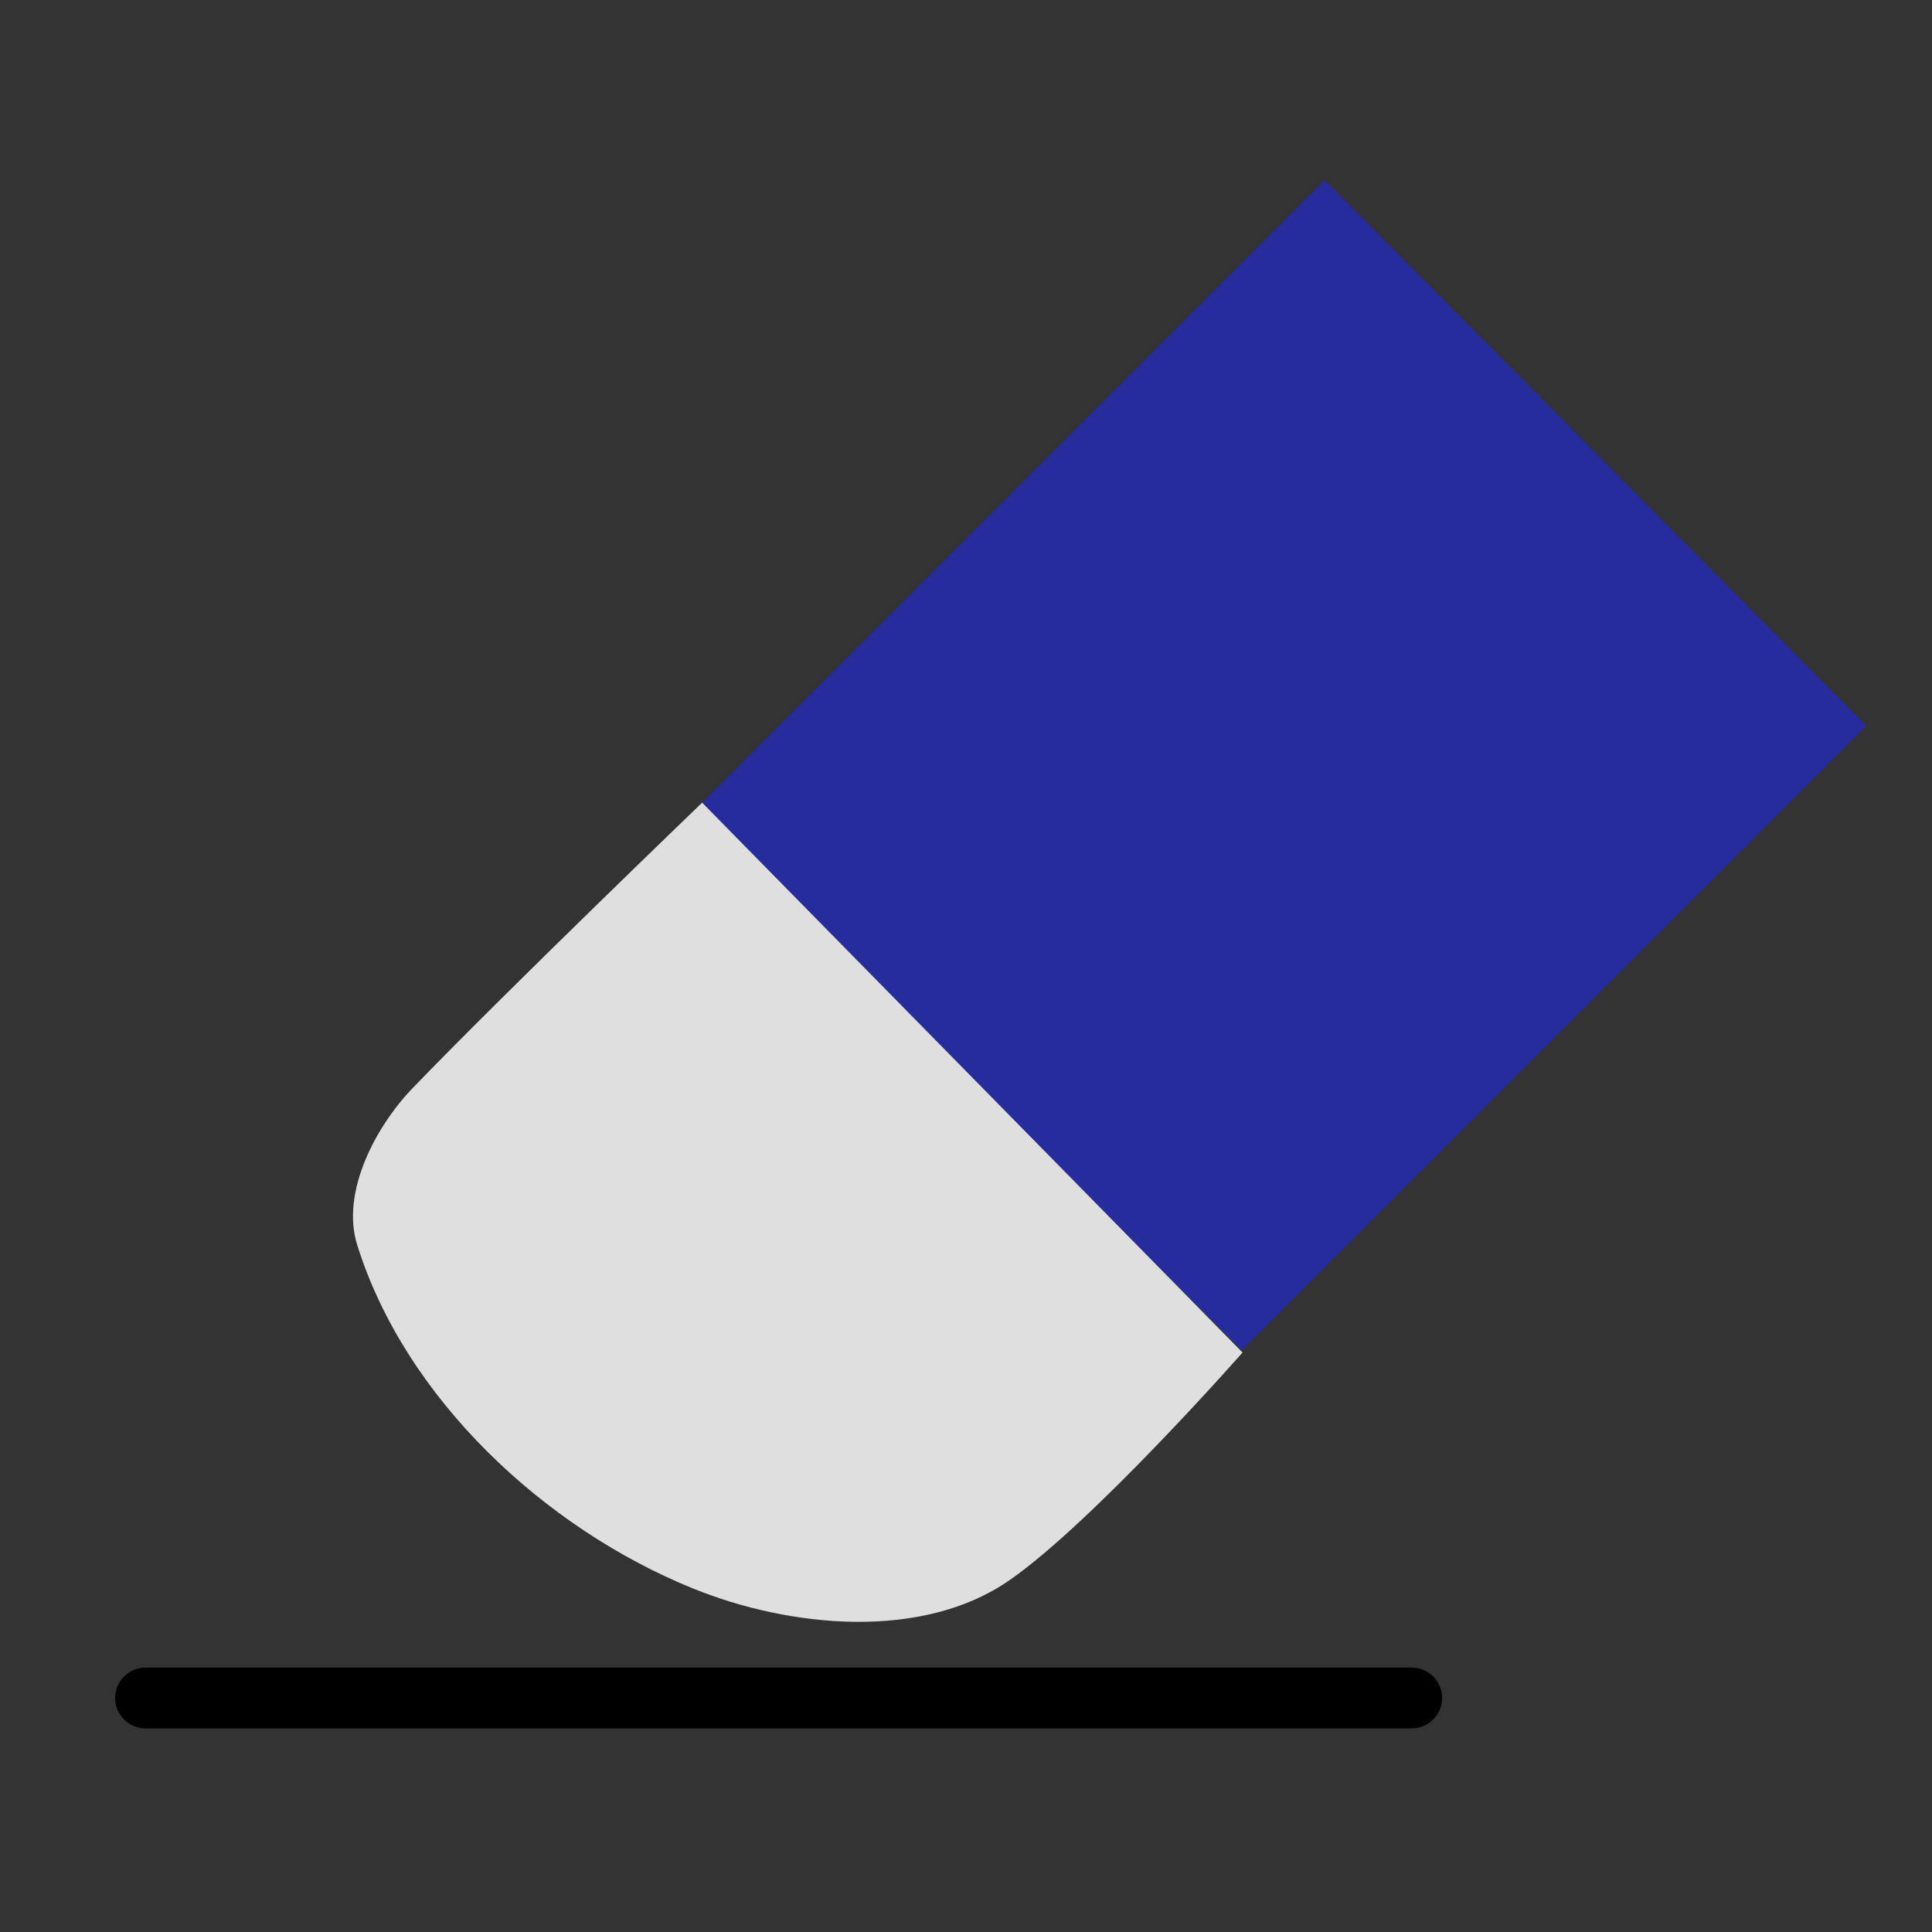 <svg xmlns="http://www.w3.org/2000/svg" xmlns:xlink="http://www.w3.org/1999/xlink" width="128" height="128" viewBox="0 0 128 128"><rect x="0" y="0" width="128" height="128" fill="#333333" stroke="none"/><defs><linearGradient id="b"><stop offset="0" stop-color="#fff"/><stop offset="1" stop-color="#dfdfdf"/></linearGradient><linearGradient id="a"><stop offset="0" stop-color="#272c9c"/><stop offset="1" stop-color="#7b81de"/></linearGradient><linearGradient xlink:href="#a" id="c" x1="106.874" y1="955.68" x2="65.349" y2="997.205" gradientUnits="userSpaceOnUse"/><radialGradient xlink:href="#b" id="d" cx="52.63" cy="1004.894" fx="52.63" fy="1004.894" r="29.745" gradientTransform="matrix(1 0 0 .922 0 78.237)" gradientUnits="userSpaceOnUse"/></defs><path d="M87.768 11.929l-41.518 41.518 36.027 36.027 41.384-41.384z" fill="url(#c)" fill-rule="evenodd"/><path d="M46.518 53.179s-13.161 12.66-19.196 18.929c-2.407 2.5-4.751 6.862-3.661 10.357 3.175 10.18 12.405 18.776 22.232 22.768 6.482 2.633 15.236 3.456 20.982-.536 5.587-3.881 15.446-15.089 15.446-15.089z" fill="url(#d)" fill-rule="evenodd"/><path d="M9.642 112.496h83.888" stroke="#000" stroke-width="4.027" stroke-linecap="round" fill="none"/></svg>